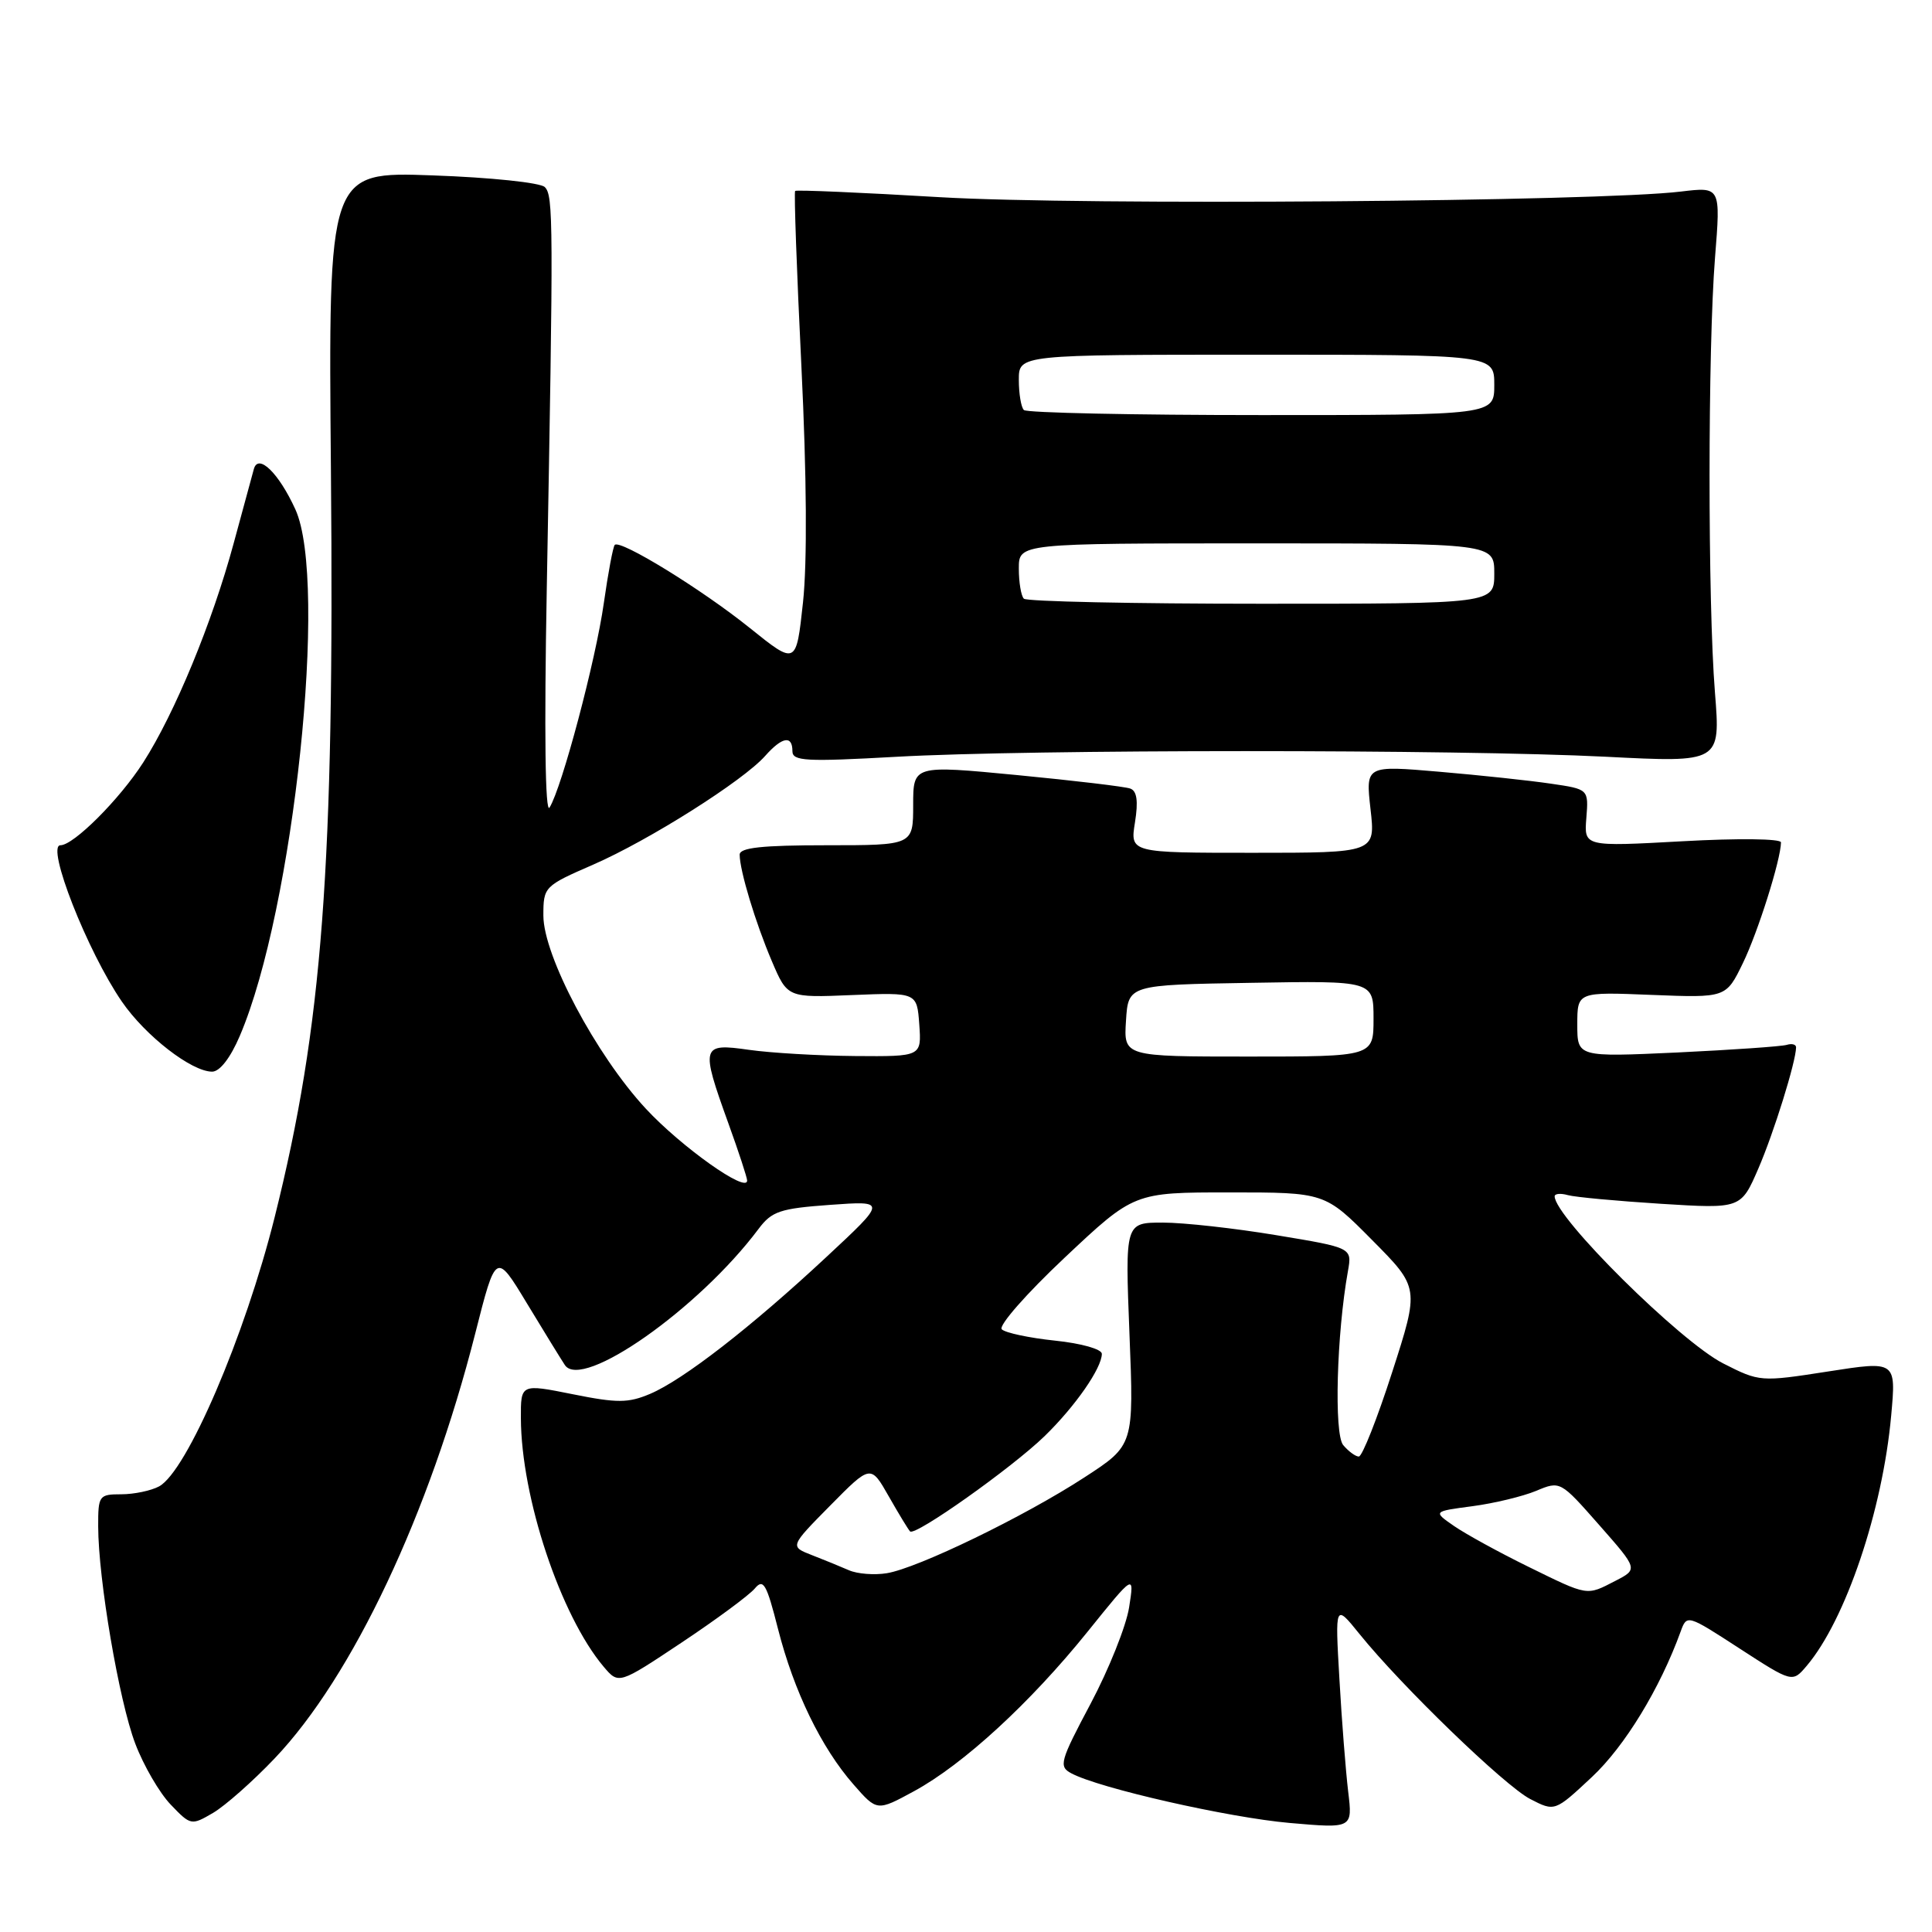 <?xml version="1.0" encoding="UTF-8" standalone="no"?>
<!DOCTYPE svg PUBLIC "-//W3C//DTD SVG 1.1//EN" "http://www.w3.org/Graphics/SVG/1.1/DTD/svg11.dtd" >
<svg xmlns="http://www.w3.org/2000/svg" xmlns:xlink="http://www.w3.org/1999/xlink" version="1.1" viewBox="0 0 256 256">
 <g >
 <path fill="currentColor"
d=" M 36.39 233.00 C 46.70 222.18 56.90 200.57 62.97 176.70 C 65.71 165.90 65.71 165.90 69.82 172.70 C 72.08 176.44 74.35 180.12 74.85 180.88 C 77.13 184.28 92.60 173.41 100.51 162.84 C 102.27 160.49 103.37 160.13 110.00 159.65 C 117.50 159.11 117.50 159.11 109.50 166.56 C 99.51 175.87 90.52 182.84 86.13 184.70 C 83.24 185.92 81.79 185.93 75.88 184.74 C 69.00 183.36 69.00 183.36 69.02 187.93 C 69.06 198.43 74.28 214.09 79.99 220.85 C 81.98 223.20 81.98 223.20 90.33 217.64 C 94.93 214.58 99.28 211.36 100.01 210.49 C 101.15 209.12 101.57 209.85 103.09 215.84 C 105.19 224.09 108.83 231.60 113.11 236.47 C 116.21 240.01 116.21 240.01 121.12 237.34 C 127.66 233.78 136.51 225.64 144.11 216.21 C 150.32 208.50 150.32 208.50 149.61 213.00 C 149.22 215.47 146.92 221.21 144.51 225.75 C 140.45 233.39 140.26 234.07 141.95 234.97 C 145.63 236.95 162.78 240.84 170.88 241.55 C 179.23 242.28 179.23 242.28 178.64 237.39 C 178.32 234.70 177.79 228.00 177.48 222.50 C 176.90 212.50 176.90 212.50 180.13 216.50 C 185.72 223.43 199.37 236.62 202.76 238.38 C 206.02 240.06 206.02 240.06 210.94 235.46 C 215.29 231.39 219.95 223.75 222.69 216.20 C 223.52 213.91 223.55 213.92 230.51 218.44 C 237.50 222.97 237.50 222.97 239.40 220.73 C 244.55 214.65 249.45 200.15 250.59 187.59 C 251.25 180.32 251.25 180.32 242.22 181.73 C 233.28 183.12 233.15 183.11 228.35 180.67 C 222.65 177.78 206.00 161.28 206.00 158.52 C 206.00 158.16 206.79 158.09 207.75 158.36 C 208.71 158.63 214.27 159.14 220.09 159.51 C 230.68 160.17 230.68 160.17 232.99 154.84 C 235.04 150.10 237.96 140.72 237.99 138.78 C 237.99 138.39 237.44 138.24 236.75 138.45 C 236.06 138.66 229.54 139.11 222.25 139.46 C 209.00 140.07 209.00 140.07 209.00 135.75 C 209.00 131.43 209.00 131.43 218.86 131.83 C 228.71 132.22 228.71 132.22 230.95 127.60 C 232.95 123.48 235.96 113.93 235.99 111.62 C 235.99 111.13 230.33 111.06 222.95 111.47 C 209.89 112.19 209.89 112.19 210.20 108.38 C 210.50 104.57 210.50 104.57 205.50 103.84 C 202.75 103.43 196.10 102.72 190.72 102.26 C 180.95 101.42 180.95 101.42 181.60 107.21 C 182.26 113.00 182.26 113.00 166.00 113.00 C 149.74 113.00 149.74 113.00 150.39 108.97 C 150.84 106.15 150.65 104.81 149.77 104.49 C 149.07 104.23 142.31 103.43 134.75 102.70 C 121.00 101.38 121.00 101.38 121.00 106.69 C 121.00 112.00 121.00 112.00 109.50 112.00 C 100.96 112.00 98.00 112.32 98.01 113.25 C 98.02 115.37 100.10 122.26 102.27 127.35 C 104.34 132.21 104.34 132.21 112.92 131.85 C 121.50 131.50 121.50 131.50 121.81 135.75 C 122.11 140.00 122.11 140.00 113.31 139.93 C 108.46 139.89 102.14 139.52 99.25 139.11 C 92.92 138.20 92.81 138.58 96.50 148.81 C 97.88 152.62 99.00 156.05 99.00 156.43 C 99.00 158.17 90.25 151.95 85.56 146.89 C 78.97 139.78 72.00 126.63 72.00 121.32 C 72.00 117.50 72.10 117.40 78.62 114.56 C 86.00 111.34 98.49 103.45 101.40 100.15 C 103.64 97.63 105.00 97.39 105.00 99.53 C 105.00 100.86 106.75 100.95 118.75 100.28 C 136.46 99.28 193.06 99.28 212.74 100.27 C 227.98 101.05 227.98 101.05 227.24 91.77 C 226.28 79.78 226.29 46.16 227.25 34.12 C 228.00 24.75 228.00 24.75 222.75 25.38 C 211.77 26.72 143.36 27.24 124.58 26.13 C 114.17 25.51 105.52 25.14 105.36 25.30 C 105.20 25.47 105.57 35.93 106.19 48.55 C 106.90 63.10 106.97 74.55 106.40 79.83 C 105.50 88.15 105.50 88.15 99.34 83.20 C 93.00 78.10 82.20 71.46 81.46 72.20 C 81.23 72.43 80.58 75.90 80.01 79.91 C 78.94 87.49 74.45 104.39 72.82 107.00 C 72.24 107.94 72.10 97.14 72.45 78.00 C 73.34 29.24 73.33 25.93 72.19 24.79 C 71.60 24.20 65.02 23.51 57.32 23.24 C 43.50 22.74 43.50 22.74 43.85 62.39 C 44.32 114.88 42.74 135.90 36.39 161.30 C 32.44 177.08 24.75 194.99 21.07 196.96 C 20.00 197.53 17.75 198.00 16.07 198.00 C 13.12 198.00 13.00 198.17 13.01 202.25 C 13.02 209.23 15.77 225.38 17.92 231.03 C 19.02 233.94 21.14 237.58 22.62 239.12 C 25.27 241.89 25.35 241.90 28.23 240.22 C 29.84 239.27 33.51 236.03 36.39 233.00 Z  M 31.78 137.25 C 38.93 120.53 43.51 77.10 39.14 67.50 C 36.94 62.68 34.23 60.04 33.64 62.14 C 33.43 62.89 32.22 67.33 30.96 72.00 C 28.12 82.49 23.16 94.51 18.98 101.03 C 15.84 105.92 9.76 112.00 8.01 112.00 C 6.05 112.00 11.58 126.08 16.15 132.72 C 19.27 137.26 25.38 142.00 28.11 142.00 C 29.12 142.00 30.54 140.17 31.78 137.25 Z  M 202.47 207.58 C 198.64 205.70 194.23 203.28 192.69 202.22 C 189.87 200.27 189.87 200.27 195.10 199.58 C 197.98 199.20 201.78 198.28 203.54 197.55 C 206.74 196.21 206.75 196.22 211.90 202.07 C 217.05 207.92 217.05 207.92 214.07 209.46 C 210.18 211.47 210.52 211.53 202.47 207.58 Z  M 112.50 208.07 C 111.40 207.59 109.18 206.68 107.58 206.06 C 104.65 204.92 104.65 204.92 110.01 199.49 C 115.37 194.06 115.37 194.06 117.77 198.28 C 119.09 200.60 120.36 202.69 120.59 202.92 C 121.26 203.59 134.09 194.49 138.41 190.30 C 142.48 186.34 145.99 181.29 146.00 179.39 C 146.00 178.77 143.28 178.00 139.79 177.64 C 136.38 177.28 133.21 176.61 132.74 176.14 C 132.27 175.67 136.02 171.40 141.07 166.65 C 150.26 158.00 150.26 158.00 162.91 158.00 C 175.56 158.00 175.56 158.00 181.82 164.32 C 188.08 170.63 188.08 170.63 184.47 181.82 C 182.49 187.97 180.50 193.00 180.05 193.00 C 179.61 193.00 178.68 192.31 177.98 191.48 C 176.75 190.00 177.11 176.77 178.61 168.42 C 179.16 165.33 179.16 165.33 169.13 163.67 C 163.61 162.75 156.84 162.00 154.08 162.00 C 149.08 162.00 149.08 162.00 149.66 176.75 C 150.25 191.50 150.25 191.50 143.71 195.75 C 135.75 200.94 121.59 207.80 117.50 208.46 C 115.85 208.73 113.60 208.55 112.50 208.07 Z  M 149.20 135.25 C 149.50 130.50 149.50 130.50 165.75 130.23 C 182.00 129.95 182.00 129.95 182.00 134.98 C 182.00 140.00 182.00 140.00 165.45 140.00 C 148.89 140.00 148.89 140.00 149.20 135.25 Z  M 135.67 79.33 C 135.30 78.97 135.00 77.17 135.00 75.33 C 135.00 72.00 135.00 72.00 166.50 72.00 C 198.00 72.00 198.00 72.00 198.00 76.00 C 198.00 80.00 198.00 80.00 167.17 80.00 C 150.21 80.00 136.03 79.70 135.67 79.33 Z  M 135.67 54.33 C 135.30 53.97 135.00 52.17 135.00 50.33 C 135.00 47.00 135.00 47.00 166.50 47.00 C 198.00 47.00 198.00 47.00 198.00 51.00 C 198.00 55.00 198.00 55.00 167.17 55.00 C 150.21 55.00 136.03 54.70 135.67 54.33 Z "/>
</g>
</svg>